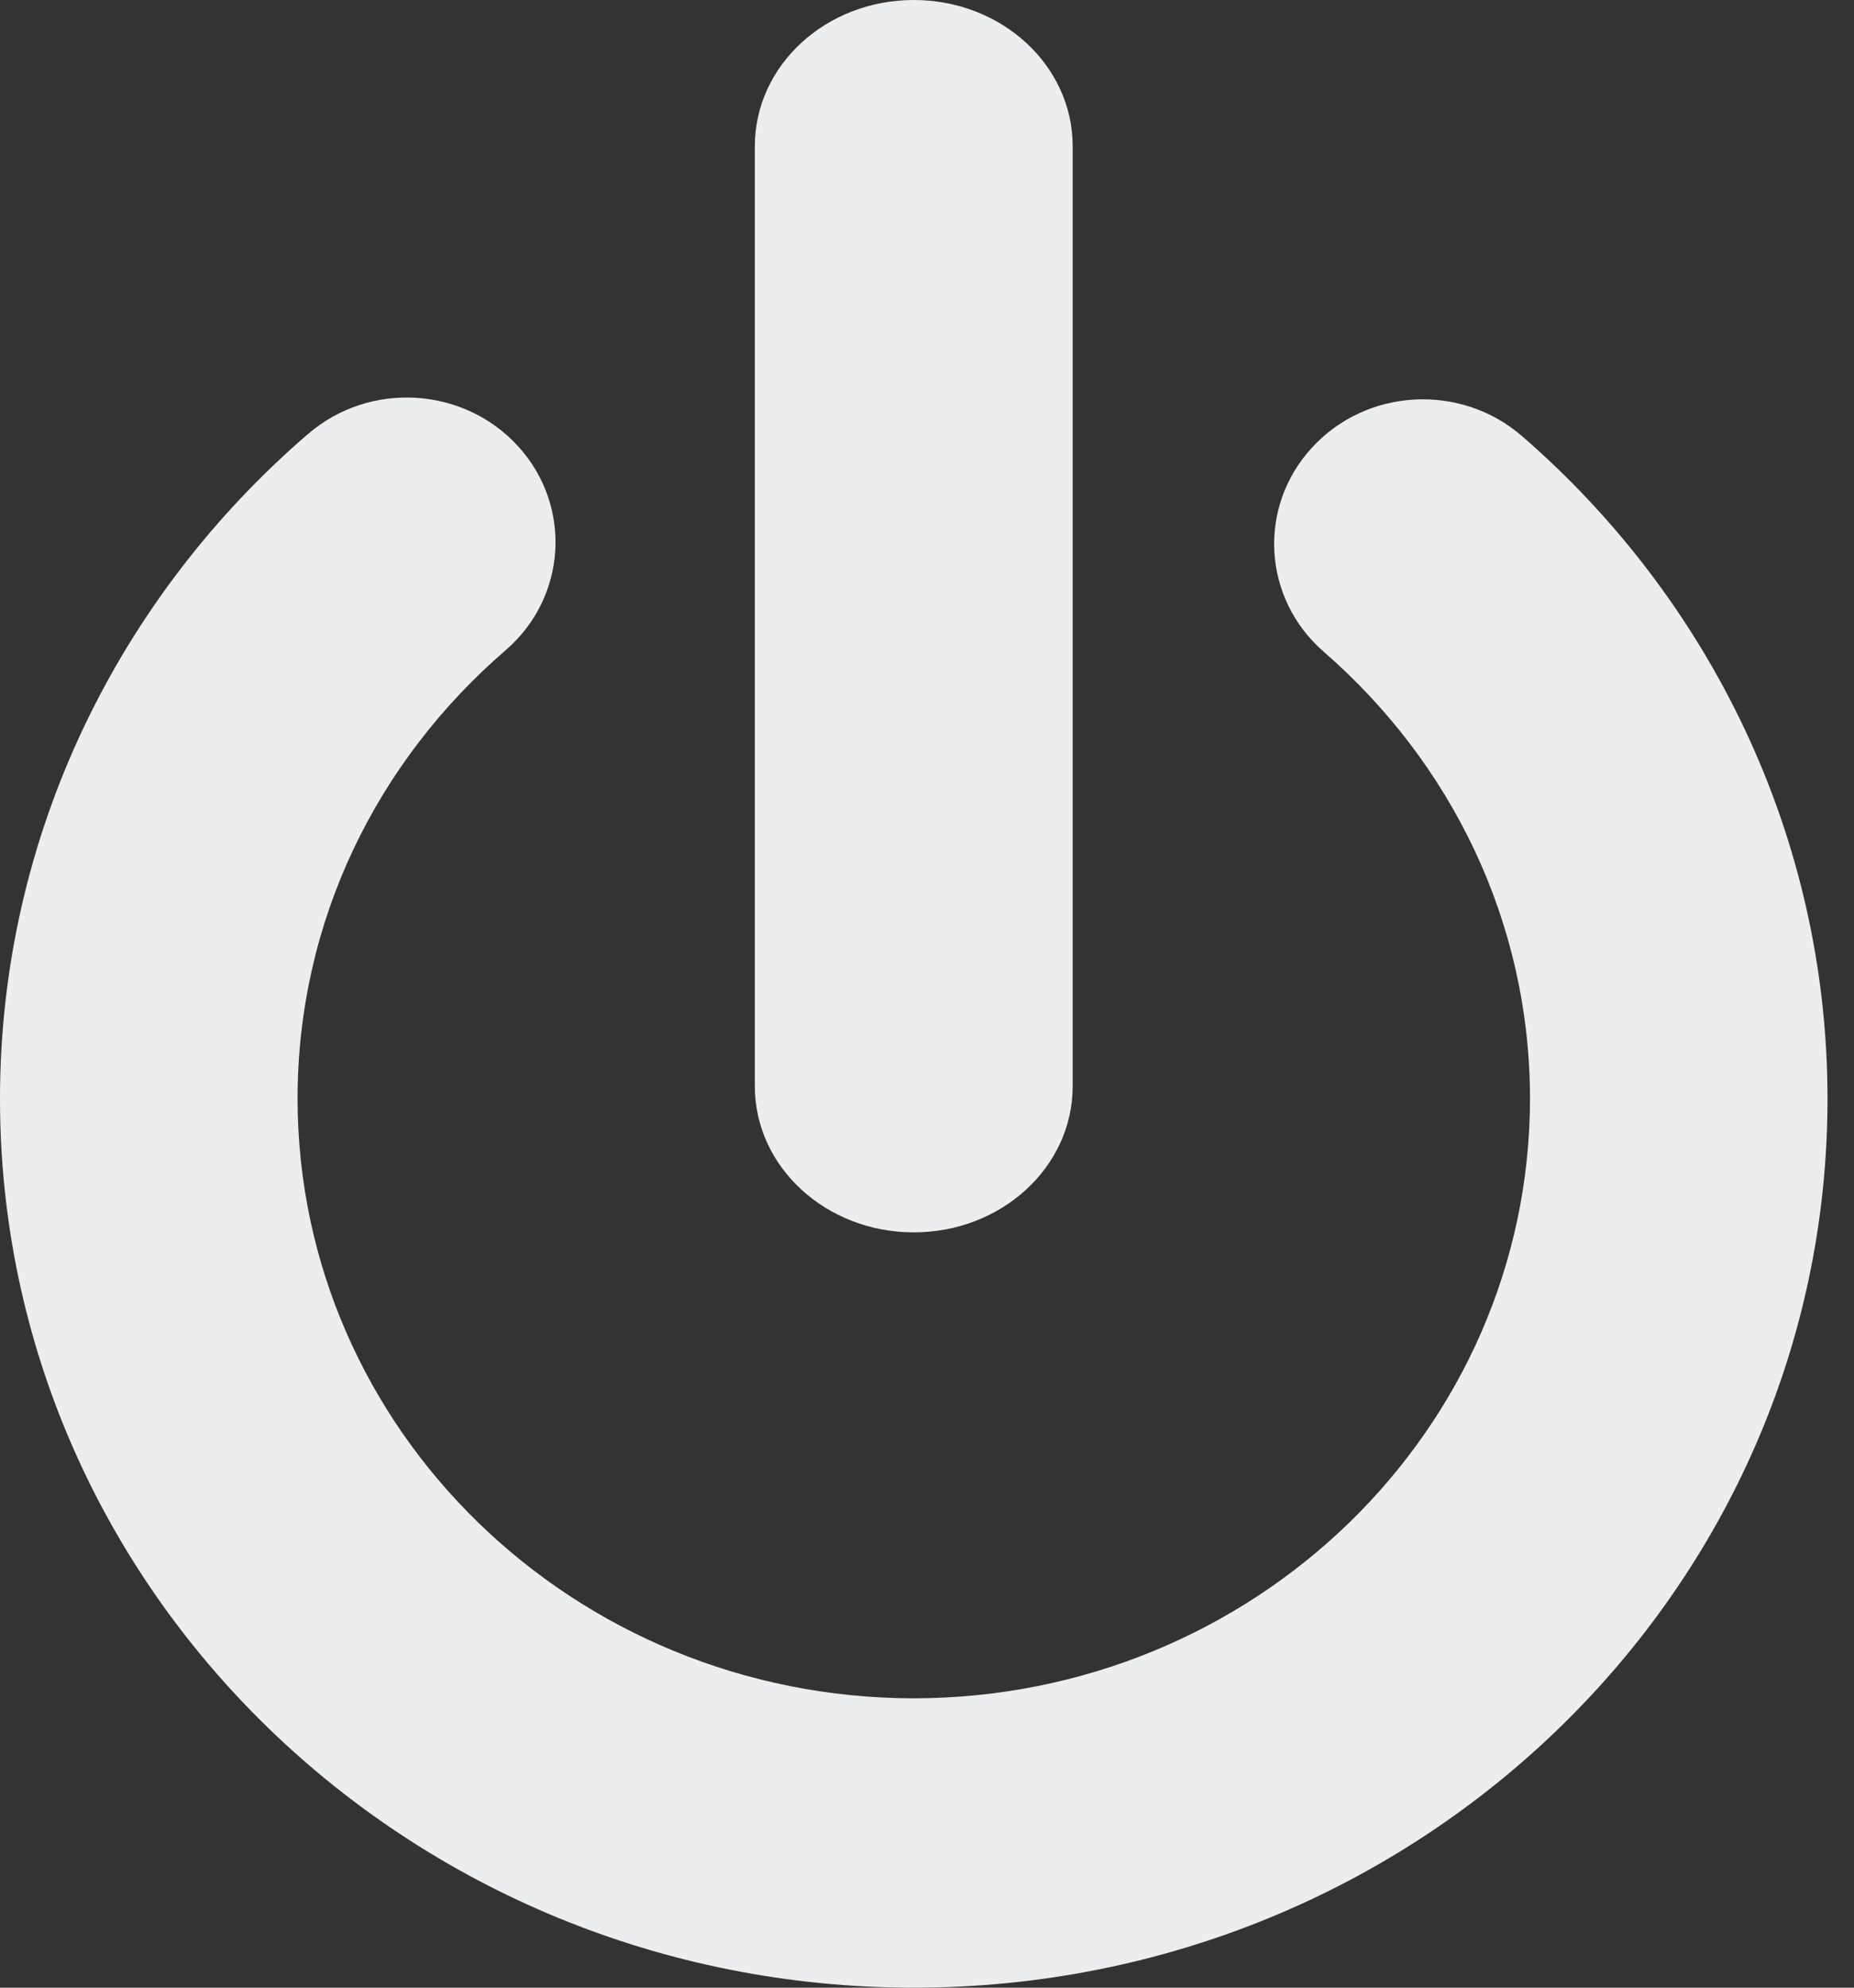 <svg width="28" height="30" viewBox="0 0 28 30" fill="none" xmlns="http://www.w3.org/2000/svg">
<rect x="0" y="0" width="28" height="30" fill="#333333" stroke="none"/>
<path d="M13.8 18.6C15.126 18.6 16.2 17.613 16.2 16.396V2.206C16.2 0.987 15.126 0 13.8 0C12.474 0 11.4 0.987 11.4 2.206V16.396C11.4 17.613 12.474 18.6 13.8 18.6Z" fill="#EBEDEE"/>
<path d="M22.985 6.581C22.059 5.779 20.639 5.856 19.813 6.757C18.987 7.656 19.068 9.036 19.994 9.839C21.908 11.504 23.106 13.9 23.107 16.588C23.098 21.583 18.939 25.625 13.8 25.633C8.661 25.625 4.502 21.583 4.494 16.588C4.494 13.887 5.703 11.482 7.633 9.817C8.562 9.018 8.647 7.637 7.825 6.736C7.002 5.833 5.583 5.749 4.654 6.549L4.654 6.548C1.806 8.998 -0.001 12.598 -1.49908e-05 16.588C0.001 23.996 6.178 29.999 13.8 30C21.422 29.999 27.599 23.996 27.6 16.588C27.601 12.615 25.811 9.029 22.985 6.581Z" fill="#EBEDEE"/>
</svg>
